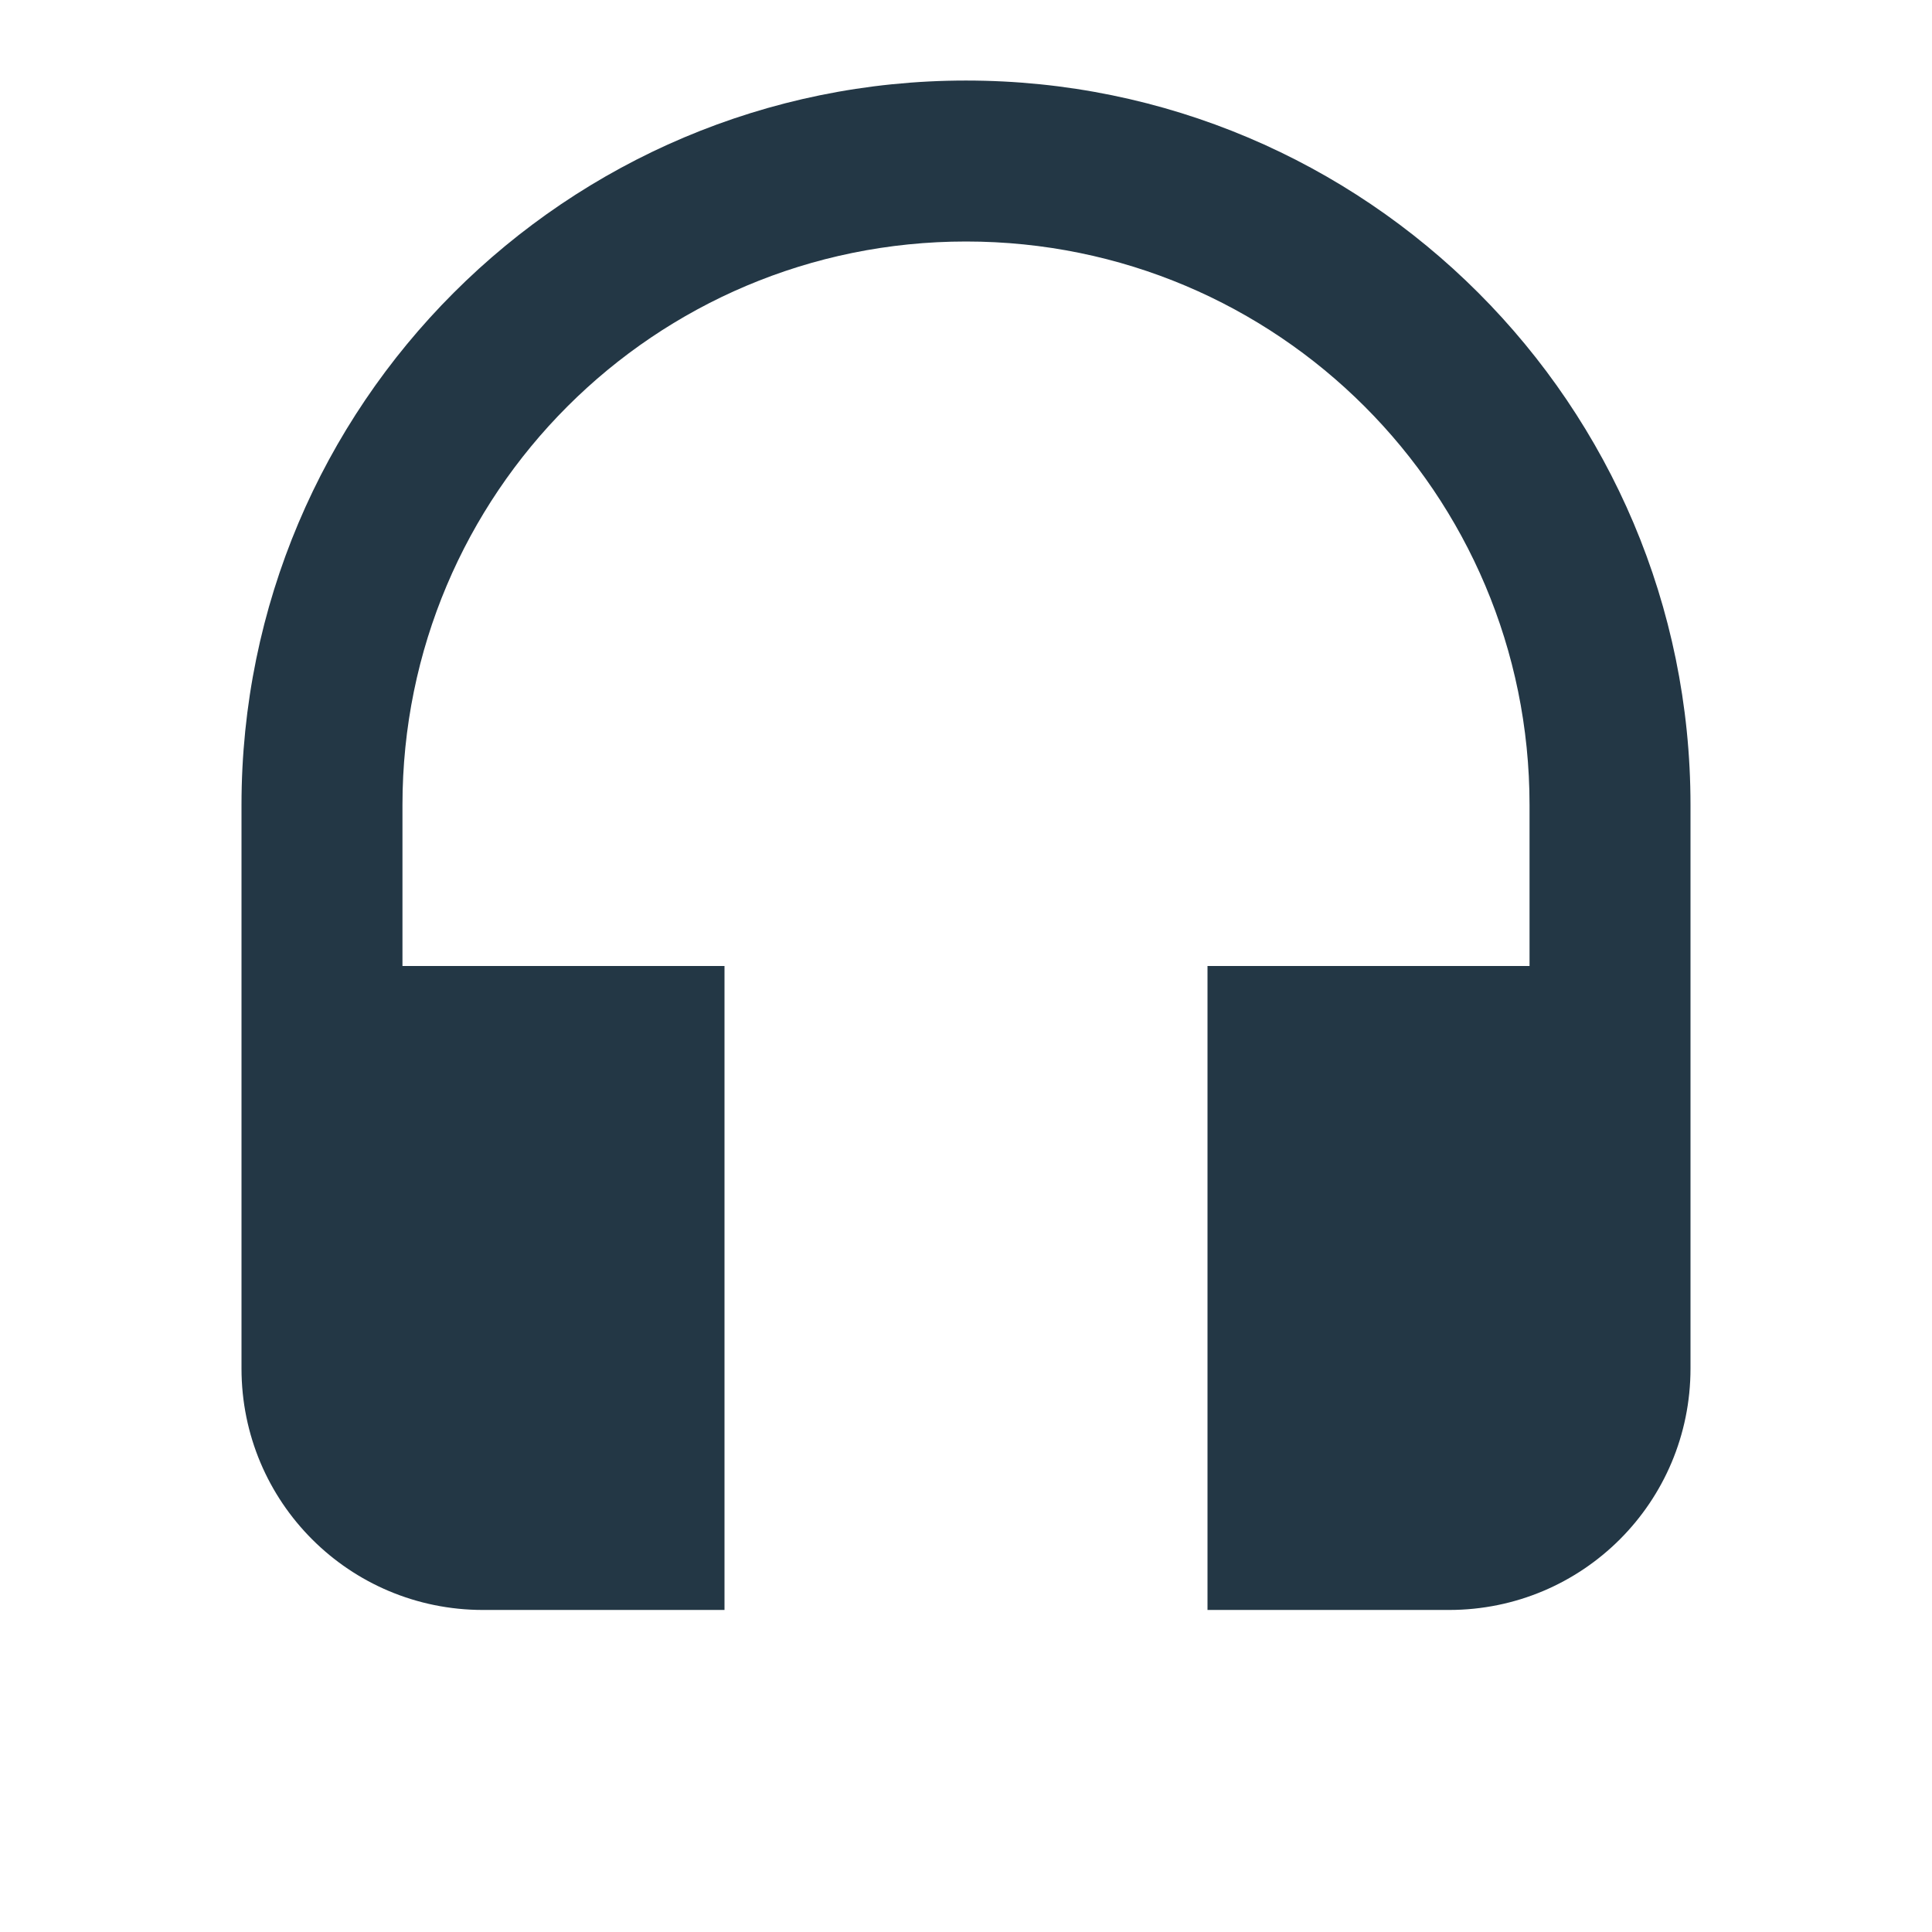 <?xml version="1.0" encoding="UTF-8"?>
<svg width="16px" height="16px" viewBox="0 0 16 16" version="1.1" xmlns="http://www.w3.org/2000/svg" xmlns:xlink="http://www.w3.org/1999/xlink">
    <title>Icons/Hardware/headset</title>
    <defs>
        <path d="M8,0.667 C4.687,0.667 2,3.353 2,6.667 L2,11.333 C2,12.44 2.893,13.333 4,13.333 L6,13.333 L6,8 L3.333,8 L3.333,6.667 C3.333,4.087 5.42,2 8,2 C10.58,2 12.667,4.087 12.667,6.667 L12.667,8 L10,8 L10,13.333 L12,13.333 C13.107,13.333 14,12.44 14,11.333 L14,6.667 C14,3.353 11.313,0.667 8,0.667 Z" id="path-1"></path>
    </defs>
    <g id="Icons/Hardware/headset" stroke="none" stroke-width="1" fill="none" fill-rule="evenodd">
        <mask id="mask-2" fill="white">
            <use xlink:href="#path-1"></use>
        </mask>
        <use id="Icons/Hardware/ic_headset_24px" fill="#233745" fill-rule="nonzero" xlink:href="#path-1"></use>
    </g>
</svg>